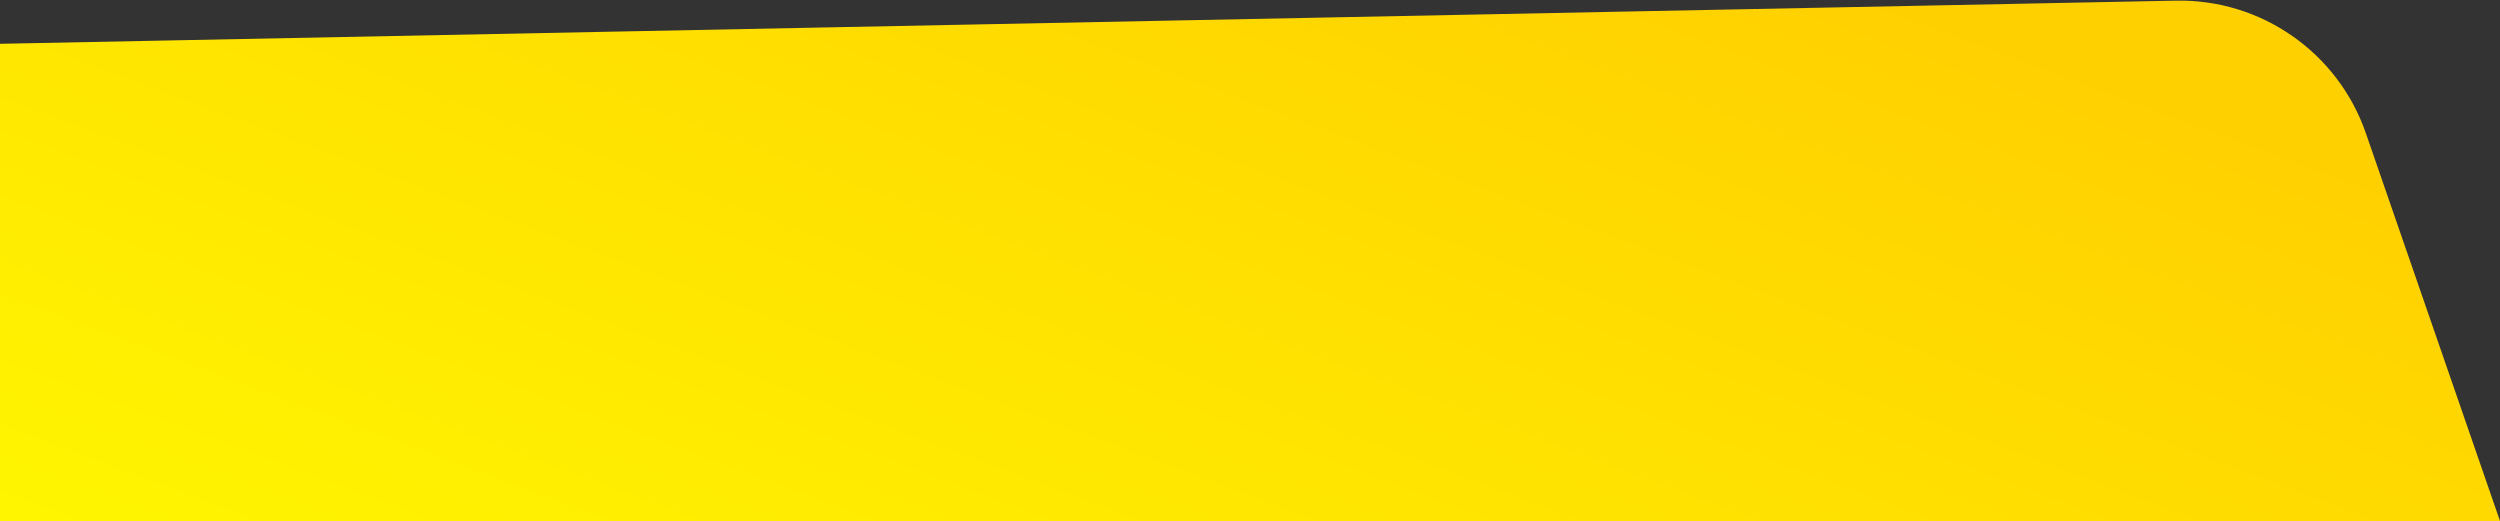 <?xml version="1.0" encoding="UTF-8"?> <svg xmlns="http://www.w3.org/2000/svg" width="1142" height="238" viewBox="0 0 1142 238" fill="none"><rect x="0" y="0" width="1142" height="238" fill="#333333" stroke="none"/> <path d="M-7.62066e-10 237.991L1142 238L1080.73 60.862C1067.98 23.982 1032.91 -0.476 993.894 0.298L-2.90043e-06 20.008L-7.62066e-10 237.991Z" fill="url(#paint0_linear)"></path> <defs> <linearGradient id="paint0_linear" x1="17.927" y1="238" x2="198.661" y2="-248.637" gradientUnits="userSpaceOnUse"> <stop stop-color="#FFF500"></stop> <stop offset="1" stop-color="#FFD000"></stop> </linearGradient> </defs> </svg> 